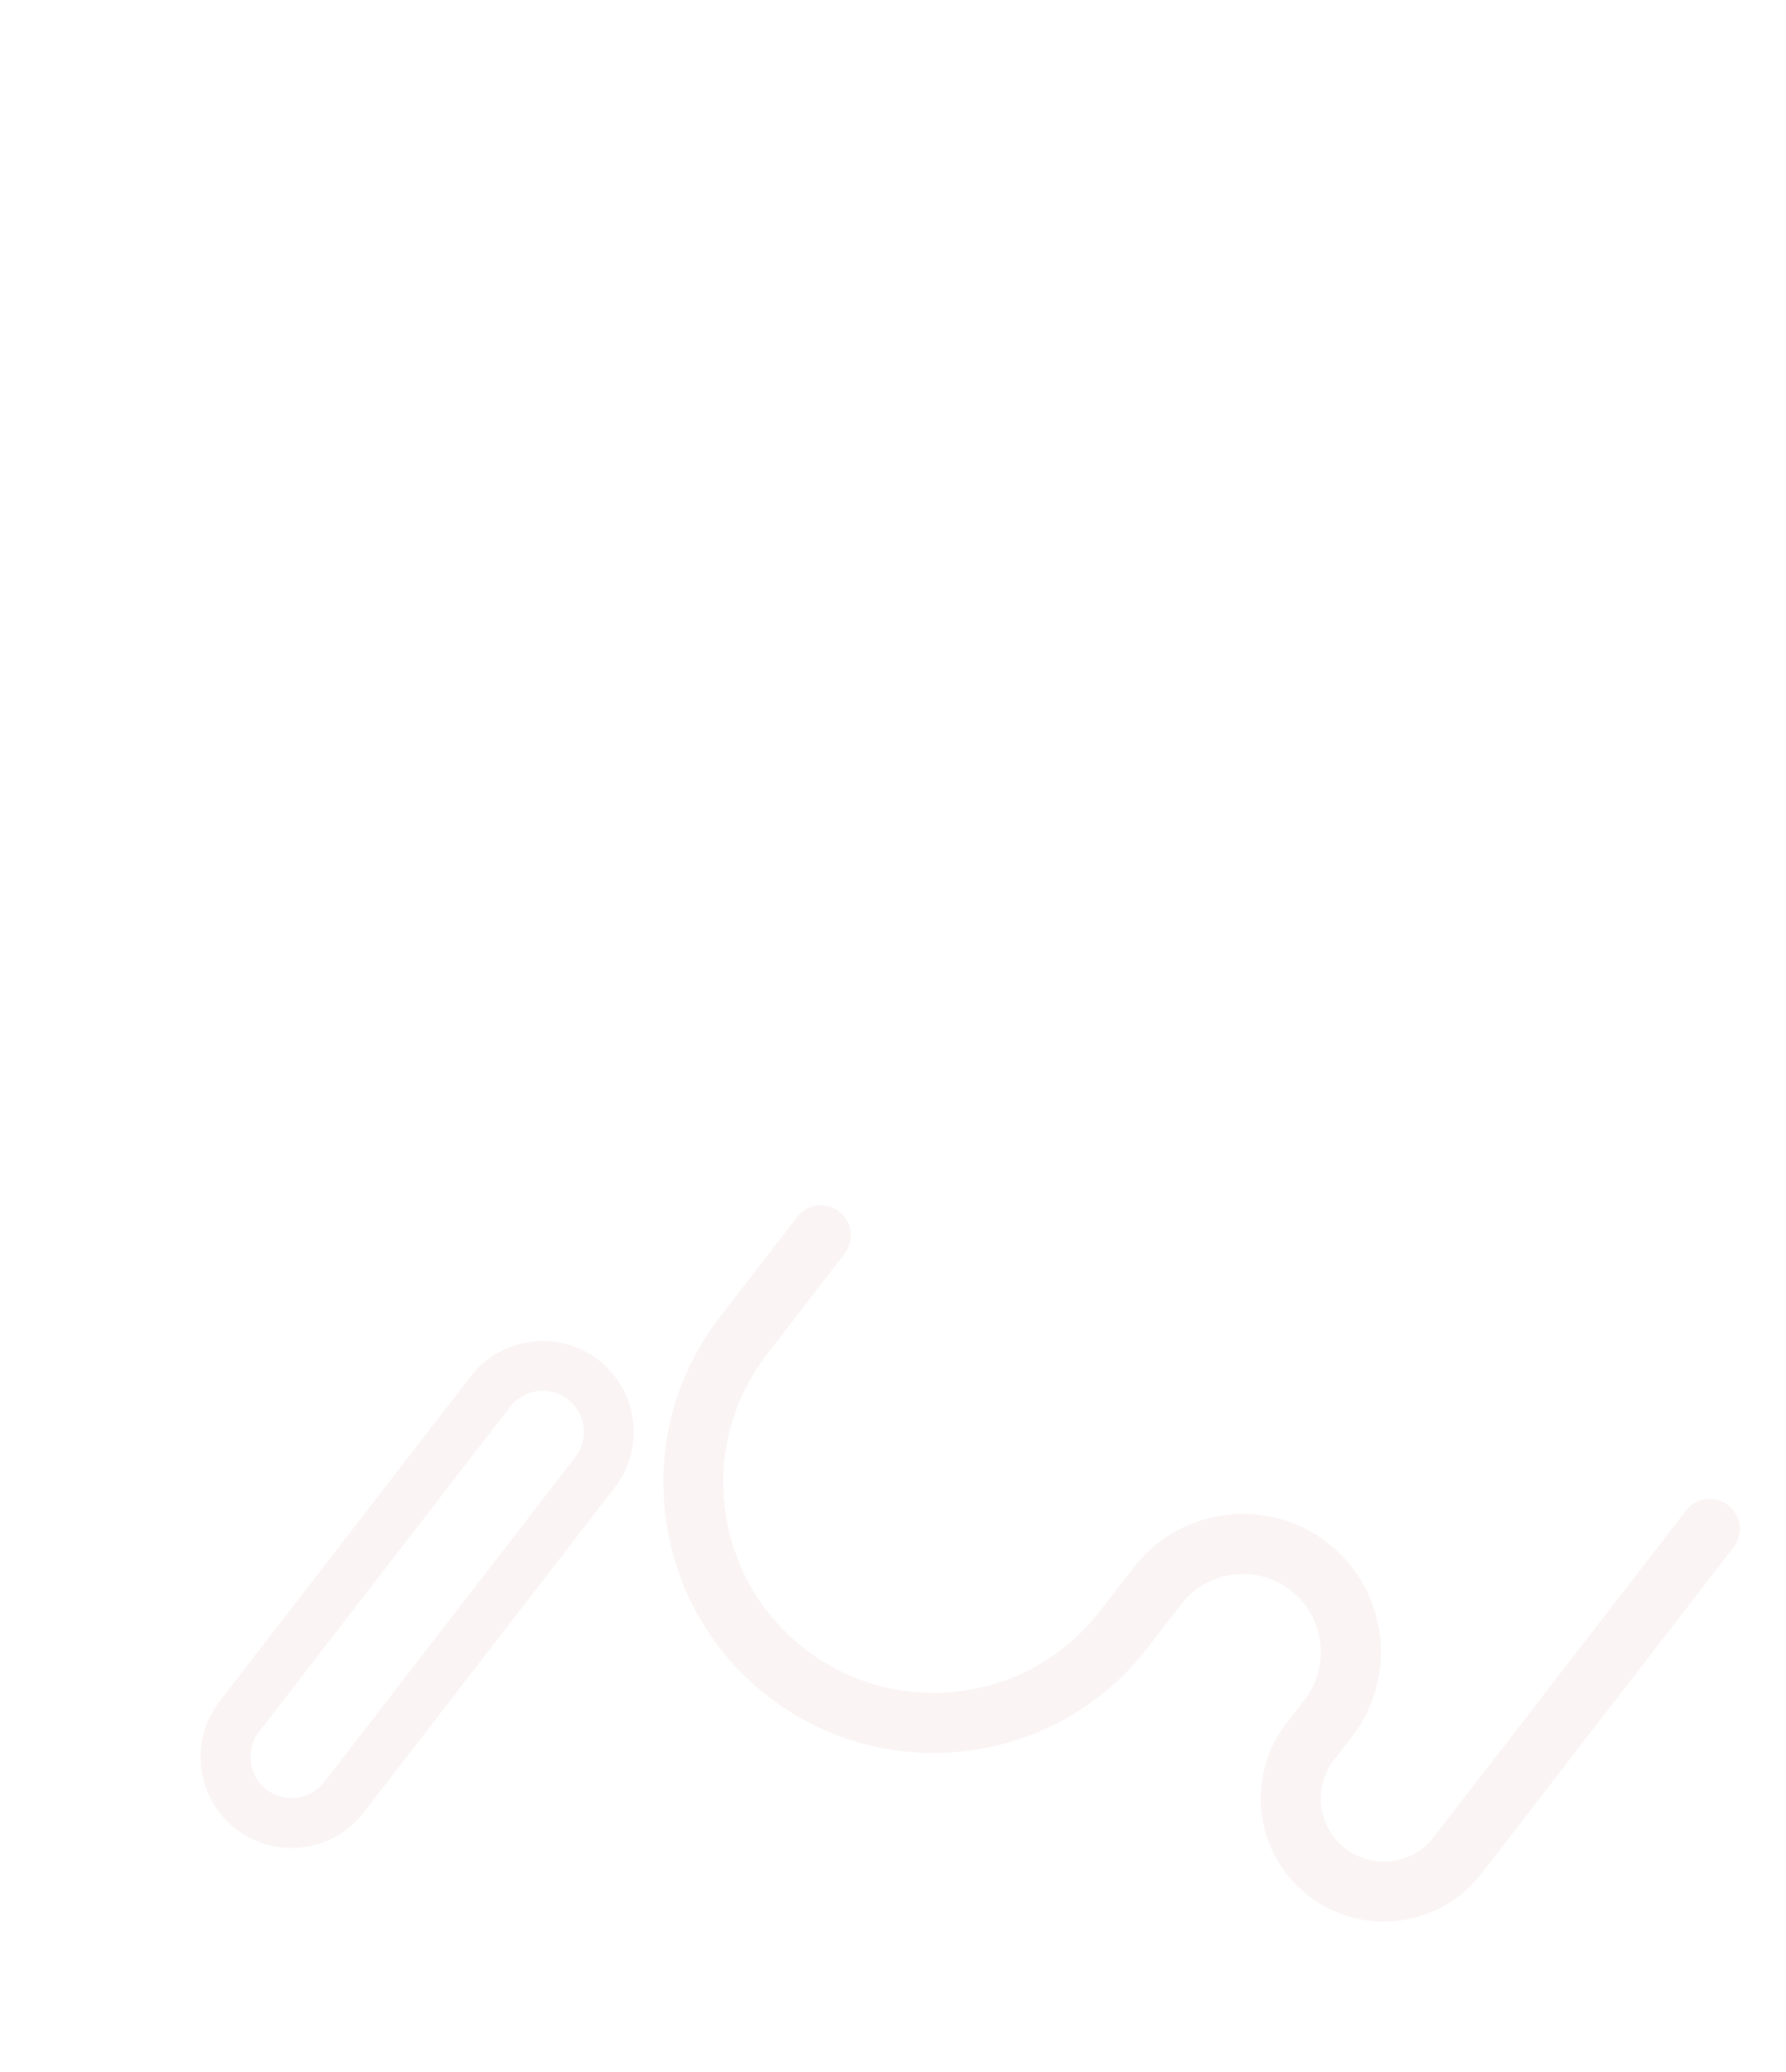 <svg width="650" height="754" viewBox="0 0 650 754" fill="none" xmlns="http://www.w3.org/2000/svg">
<path d="M613.597 549.694L521.796 668.497C518.05 673.345 512.64 676.444 506.564 677.223C500.489 678.002 494.472 676.368 489.624 672.622C484.776 668.876 481.678 663.467 480.899 657.39C480.119 651.313 481.753 645.298 485.499 640.45L492.115 631.888C509.062 609.956 505.007 578.327 483.075 561.38C461.142 544.432 429.513 548.487 412.568 570.42L400.302 586.293C387.806 602.464 369.761 612.8 349.491 615.399C329.221 617.998 309.152 612.547 292.981 600.053C276.81 587.557 266.473 569.512 263.874 549.24C261.276 528.971 266.727 508.901 279.221 492.73L307.43 456.225C311.125 451.442 310.244 444.569 305.462 440.875C300.679 437.18 293.806 438.061 290.112 442.843L261.904 479.349C228.731 522.28 236.669 584.197 279.6 617.371C300.397 633.441 326.207 640.451 352.276 637.109C378.345 633.766 401.552 620.472 417.622 599.675L429.888 583.803C439.457 571.421 457.314 569.132 469.696 578.699C482.077 588.266 484.367 606.123 474.8 618.506L468.183 627.069C460.863 636.542 457.669 648.299 459.192 660.173C460.714 672.048 466.769 682.619 476.244 689.939C485.718 697.259 497.474 700.453 509.349 698.931C521.225 697.408 531.796 691.353 539.116 681.878L630.917 563.075C634.612 558.293 633.731 551.42 628.949 547.726C624.165 544.031 617.292 544.912 613.597 549.694Z" fill="#a71e38" fill-opacity="0.05"/>
<path d="M171.314 500.821L79.907 619.113C68.738 633.568 71.41 654.415 85.865 665.585C93.094 671.17 101.919 673.294 110.333 672.215C118.747 671.136 126.752 666.855 132.336 659.627L223.742 541.334C234.912 526.879 232.239 506.032 217.784 494.863C203.329 483.693 182.483 486.366 171.314 500.821V500.821ZM209.367 530.225L117.961 648.518C112.917 655.045 103.502 656.252 96.973 651.208C90.445 646.165 89.239 636.75 94.282 630.221L185.689 511.929C188.211 508.665 191.826 506.731 195.626 506.244C199.426 505.757 203.412 506.716 206.676 509.238C213.204 514.283 214.411 523.698 209.367 530.225Z" fill="#a71e38" fill-opacity="0.05"/>
</svg>
